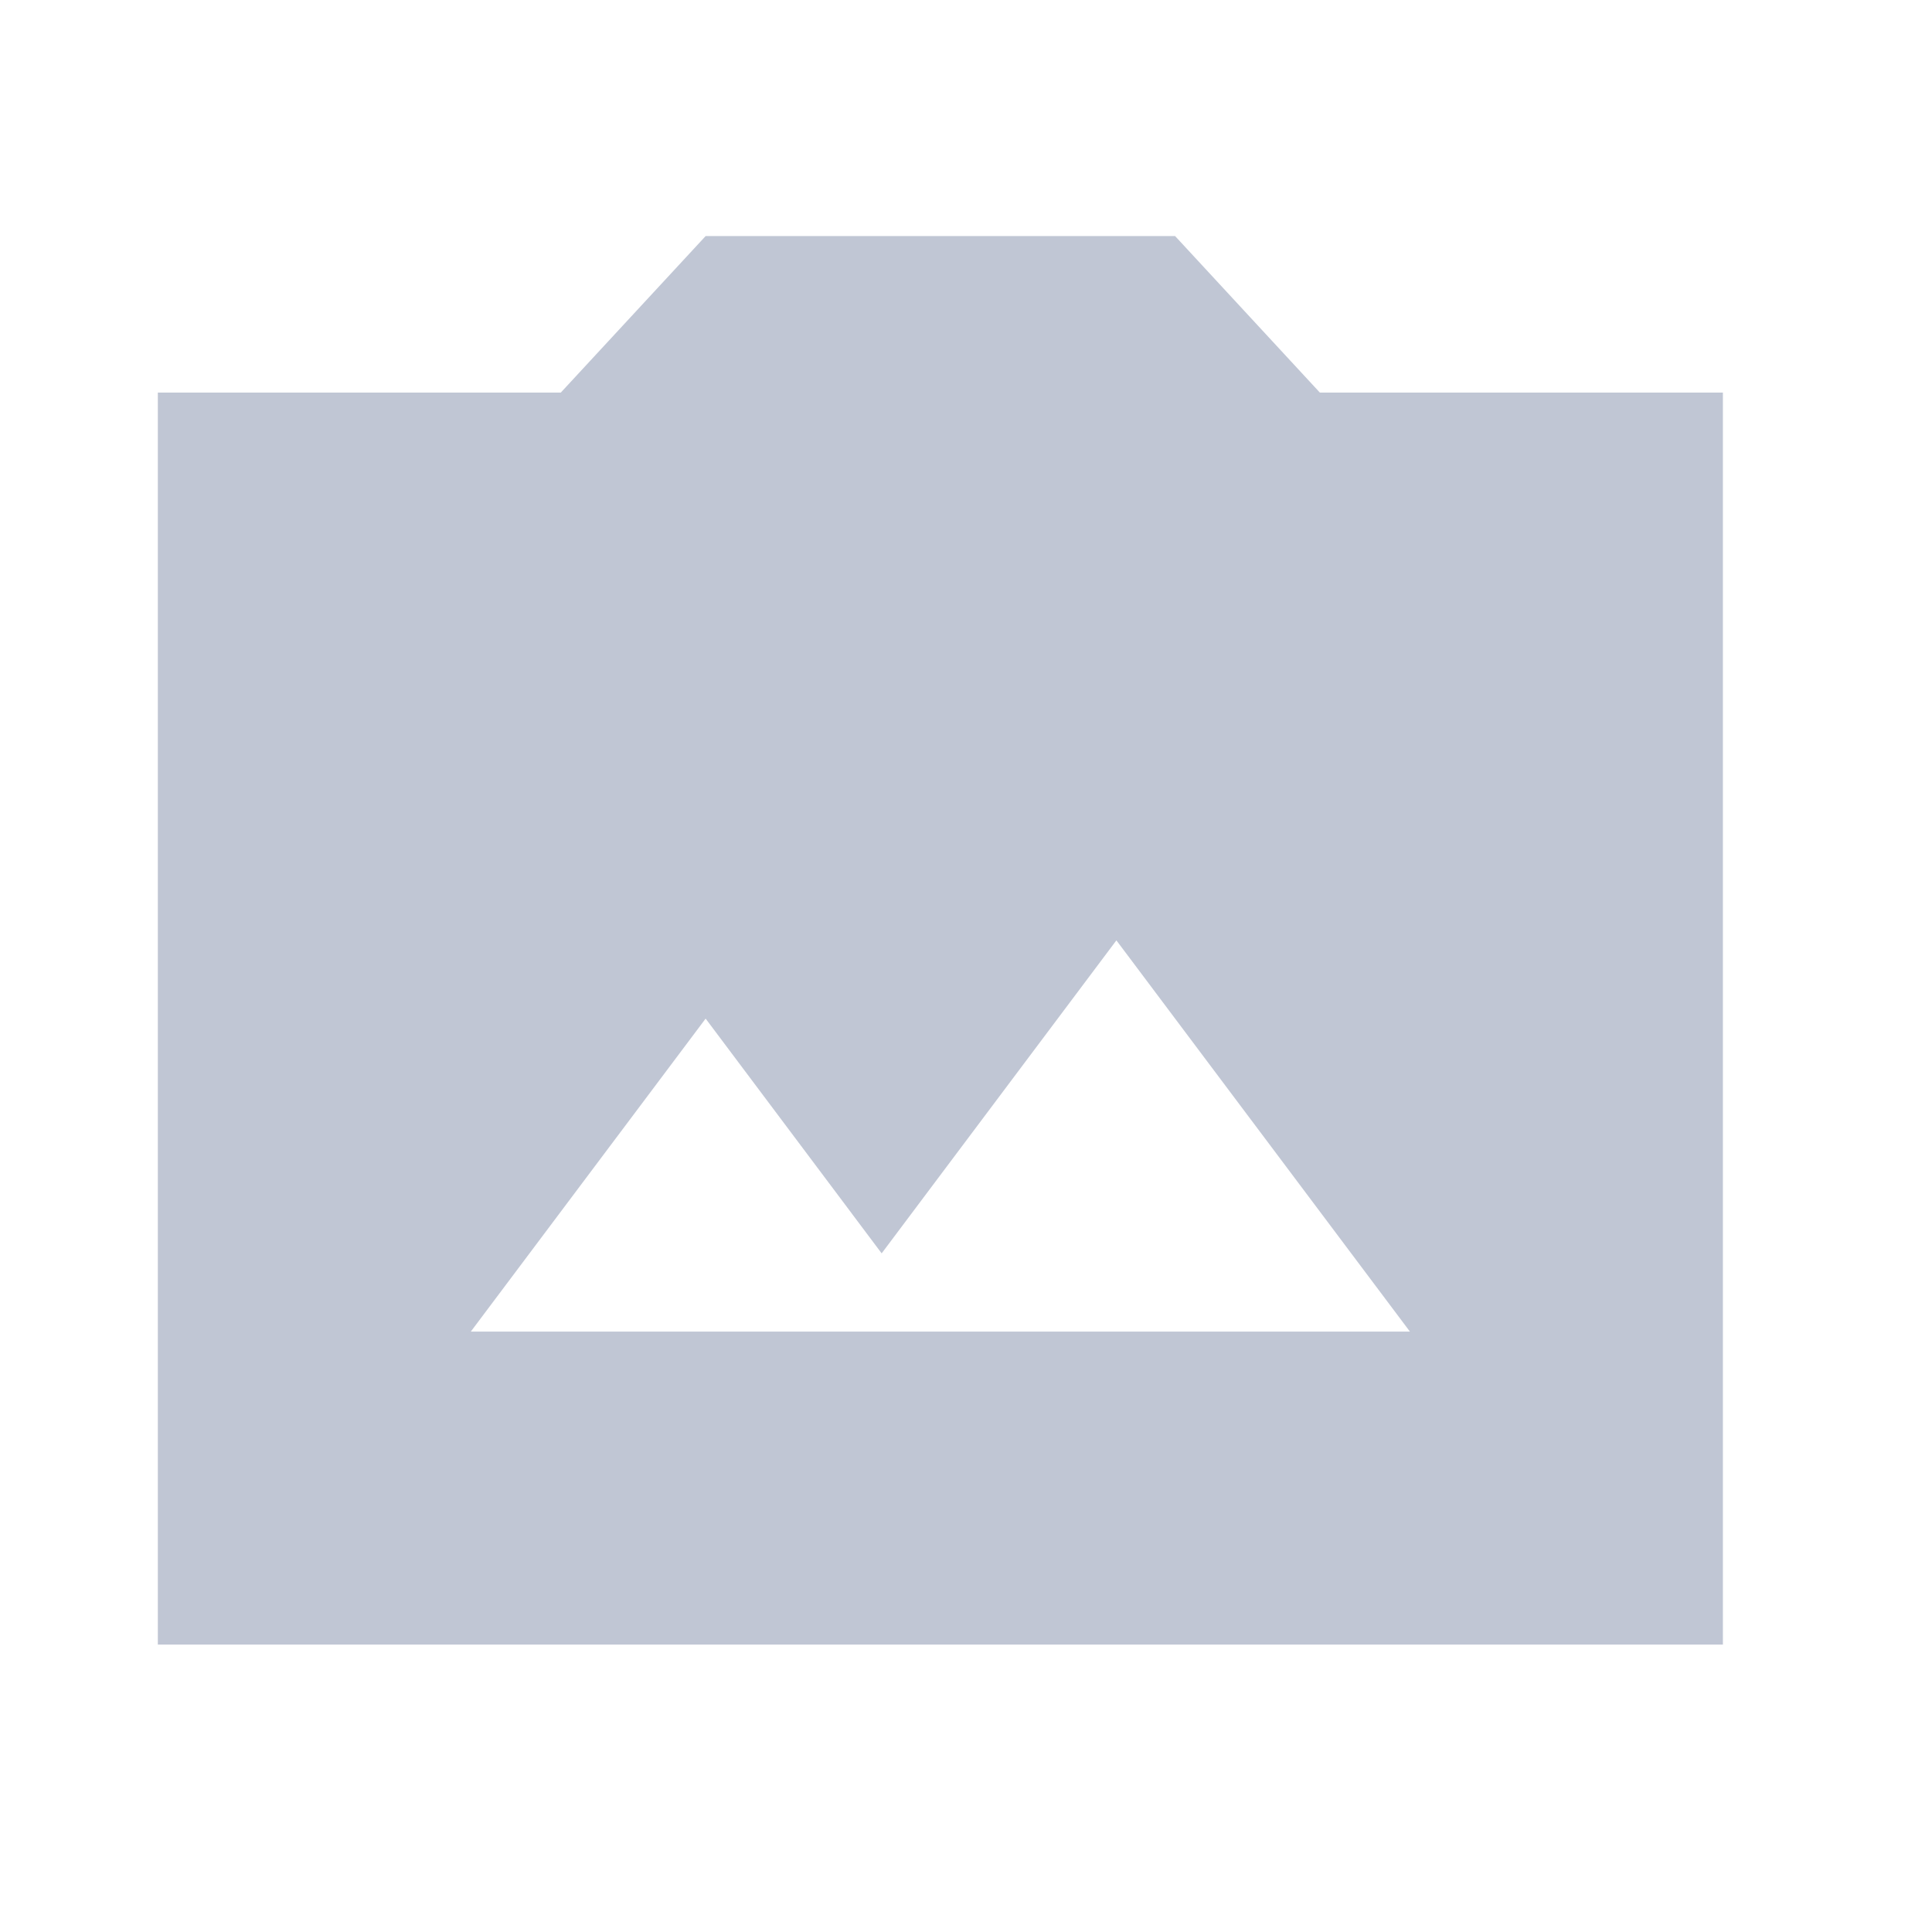 <svg width="26" height="26" viewBox="0 0 26 26" fill="none" xmlns="http://www.w3.org/2000/svg">
<path d="M6.336 17.92H18.974L15.024 12.655L11.865 16.867L9.496 13.708L6.336 17.92ZM2.124 22.132V5.283H7.547L9.496 3.177H15.814L17.762 5.283H23.186V22.132H2.124Z" fill="#C0C6D4"/>
</svg>
